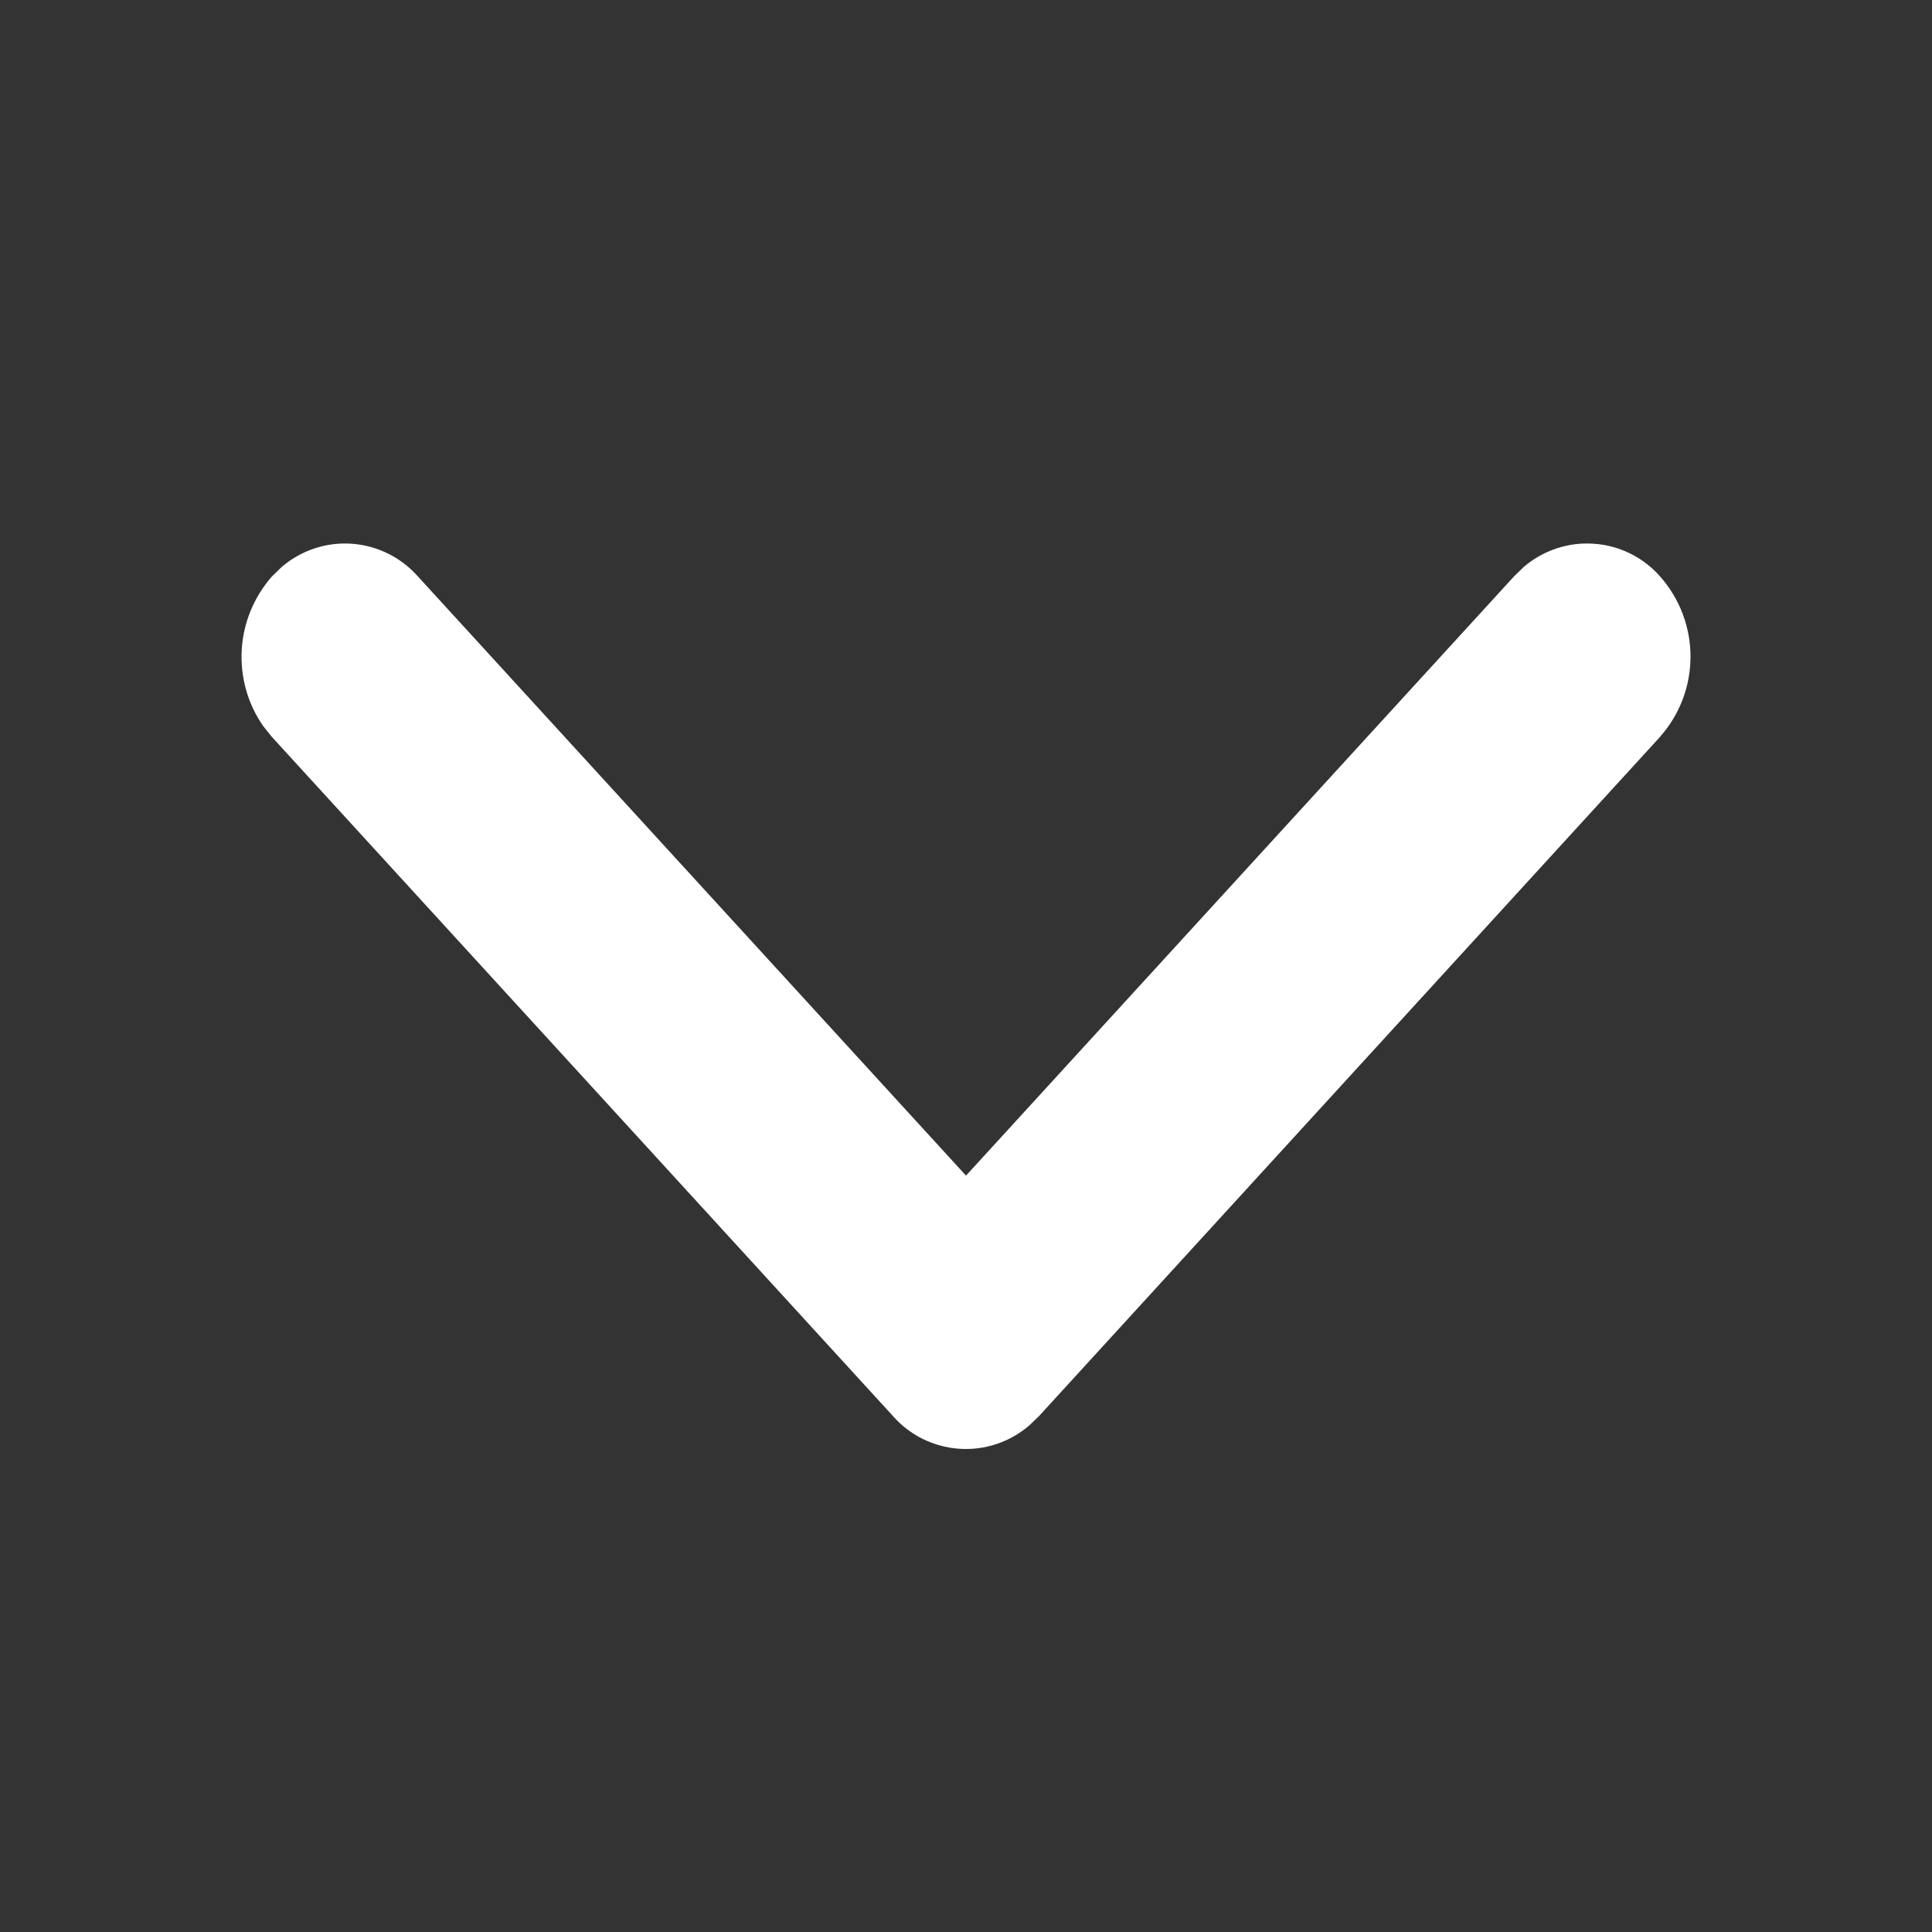 <svg width="16" height="16" viewBox="0 0 16 16" fill="none" xmlns="http://www.w3.org/2000/svg">
<rect x="0" y="0" width="16" height="16" fill="#333333" stroke="none"/>
<path d="M13.749 6.1C13.911 5.918 14 5.682 14 5.438C14 5.194 13.911 4.958 13.749 4.775C13.609 4.615 13.411 4.517 13.199 4.503C12.987 4.488 12.778 4.558 12.617 4.697L12.537 4.775L8 9.736L3.462 4.775C3.322 4.616 3.125 4.518 2.913 4.503C2.701 4.488 2.492 4.558 2.331 4.697L2.251 4.775C2.103 4.944 2.015 5.157 2.002 5.381C1.989 5.606 2.051 5.828 2.179 6.012L2.249 6.1L7.394 11.726C7.534 11.886 7.731 11.983 7.943 11.998C8.155 12.013 8.364 11.943 8.525 11.804L8.606 11.726L13.75 6.1L13.749 6.1Z" fill="white"/>
</svg>
